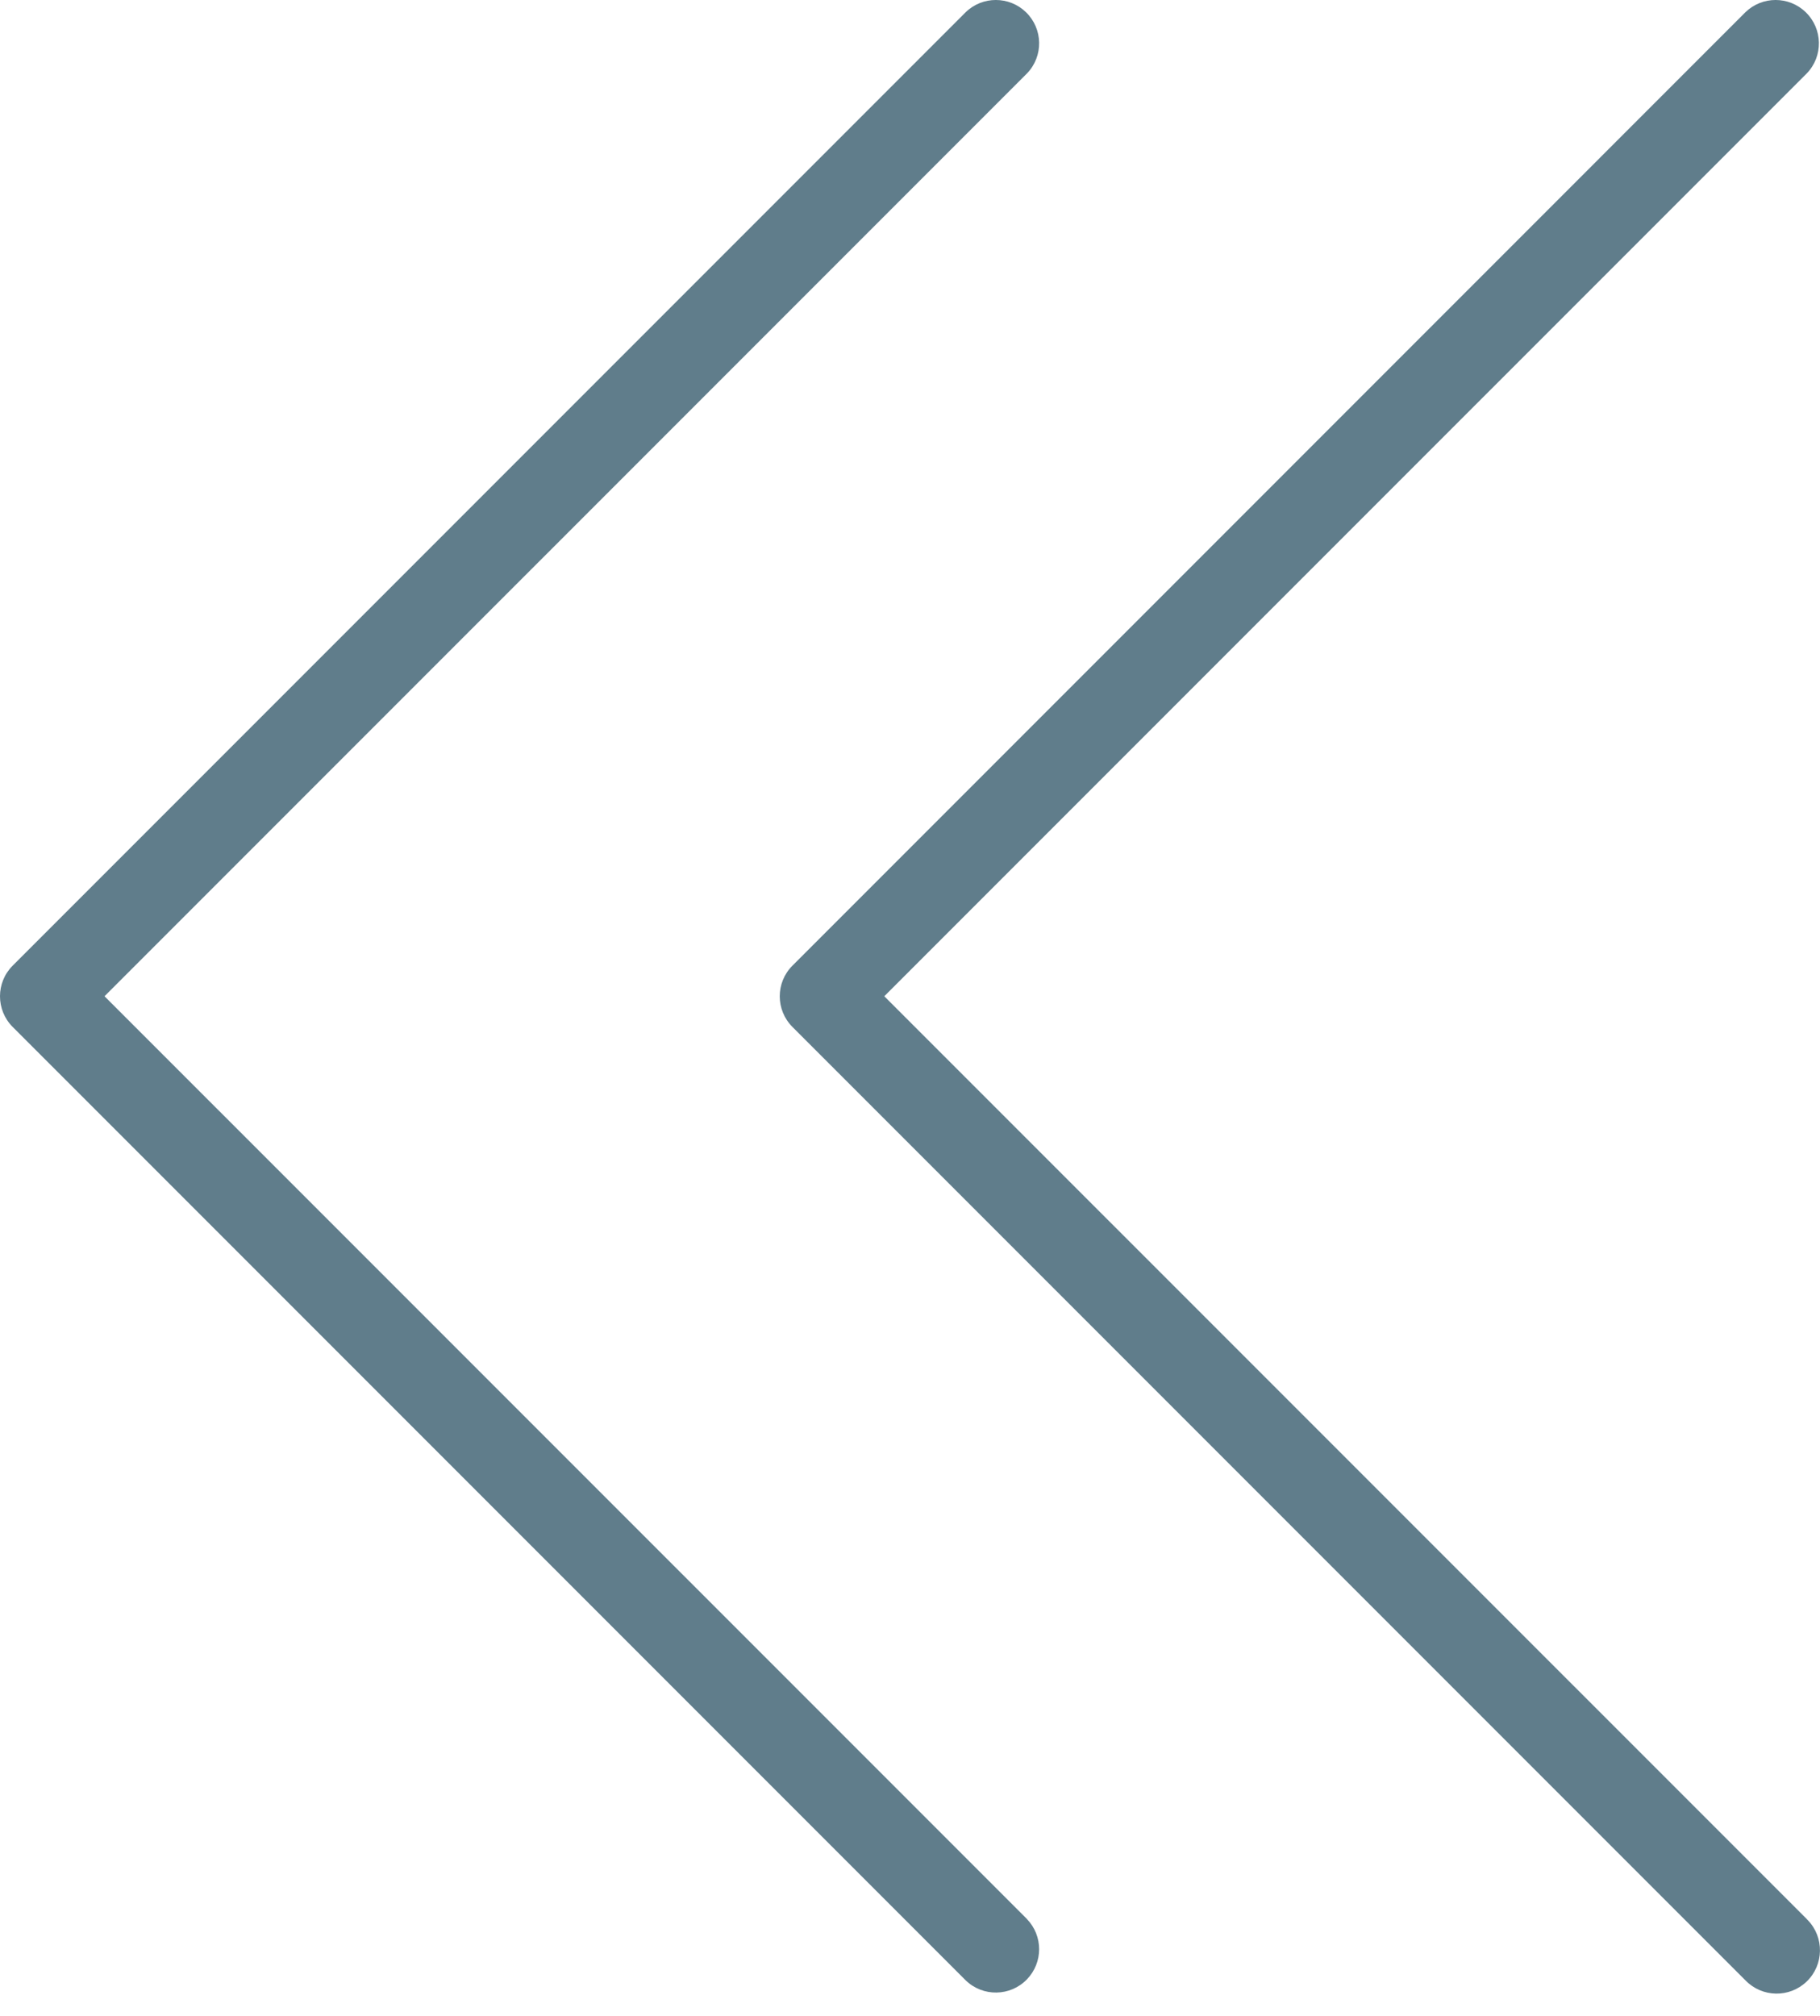 <svg width="56" height="62" viewBox="0 0 56 62" fill="none" xmlns="http://www.w3.org/2000/svg">
<path d="M31.599 59.02L3.216 30.64L31.599 2.259C32.111 1.729 32.096 0.886 31.567 0.374C31.05 -0.125 30.231 -0.125 29.715 0.374L0.39 29.699C-0.13 30.219 -0.13 31.063 0.39 31.584L29.715 60.908C30.244 61.419 31.088 61.405 31.599 60.875C32.098 60.358 32.098 59.54 31.599 59.023V59.02Z" fill="#607D8B"/>
<path d="M55.592 59.02L27.209 30.64L55.592 2.259C56.104 1.729 56.089 0.886 55.559 0.374C55.043 -0.125 54.224 -0.125 53.707 0.374L24.383 29.699C23.862 30.219 23.862 31.063 24.383 31.584L53.707 60.908C54.219 61.437 55.062 61.452 55.592 60.941C56.122 60.429 56.136 59.585 55.625 59.056C55.614 59.045 55.603 59.034 55.592 59.023V59.02Z" fill="#607D8B"/>
</svg>
